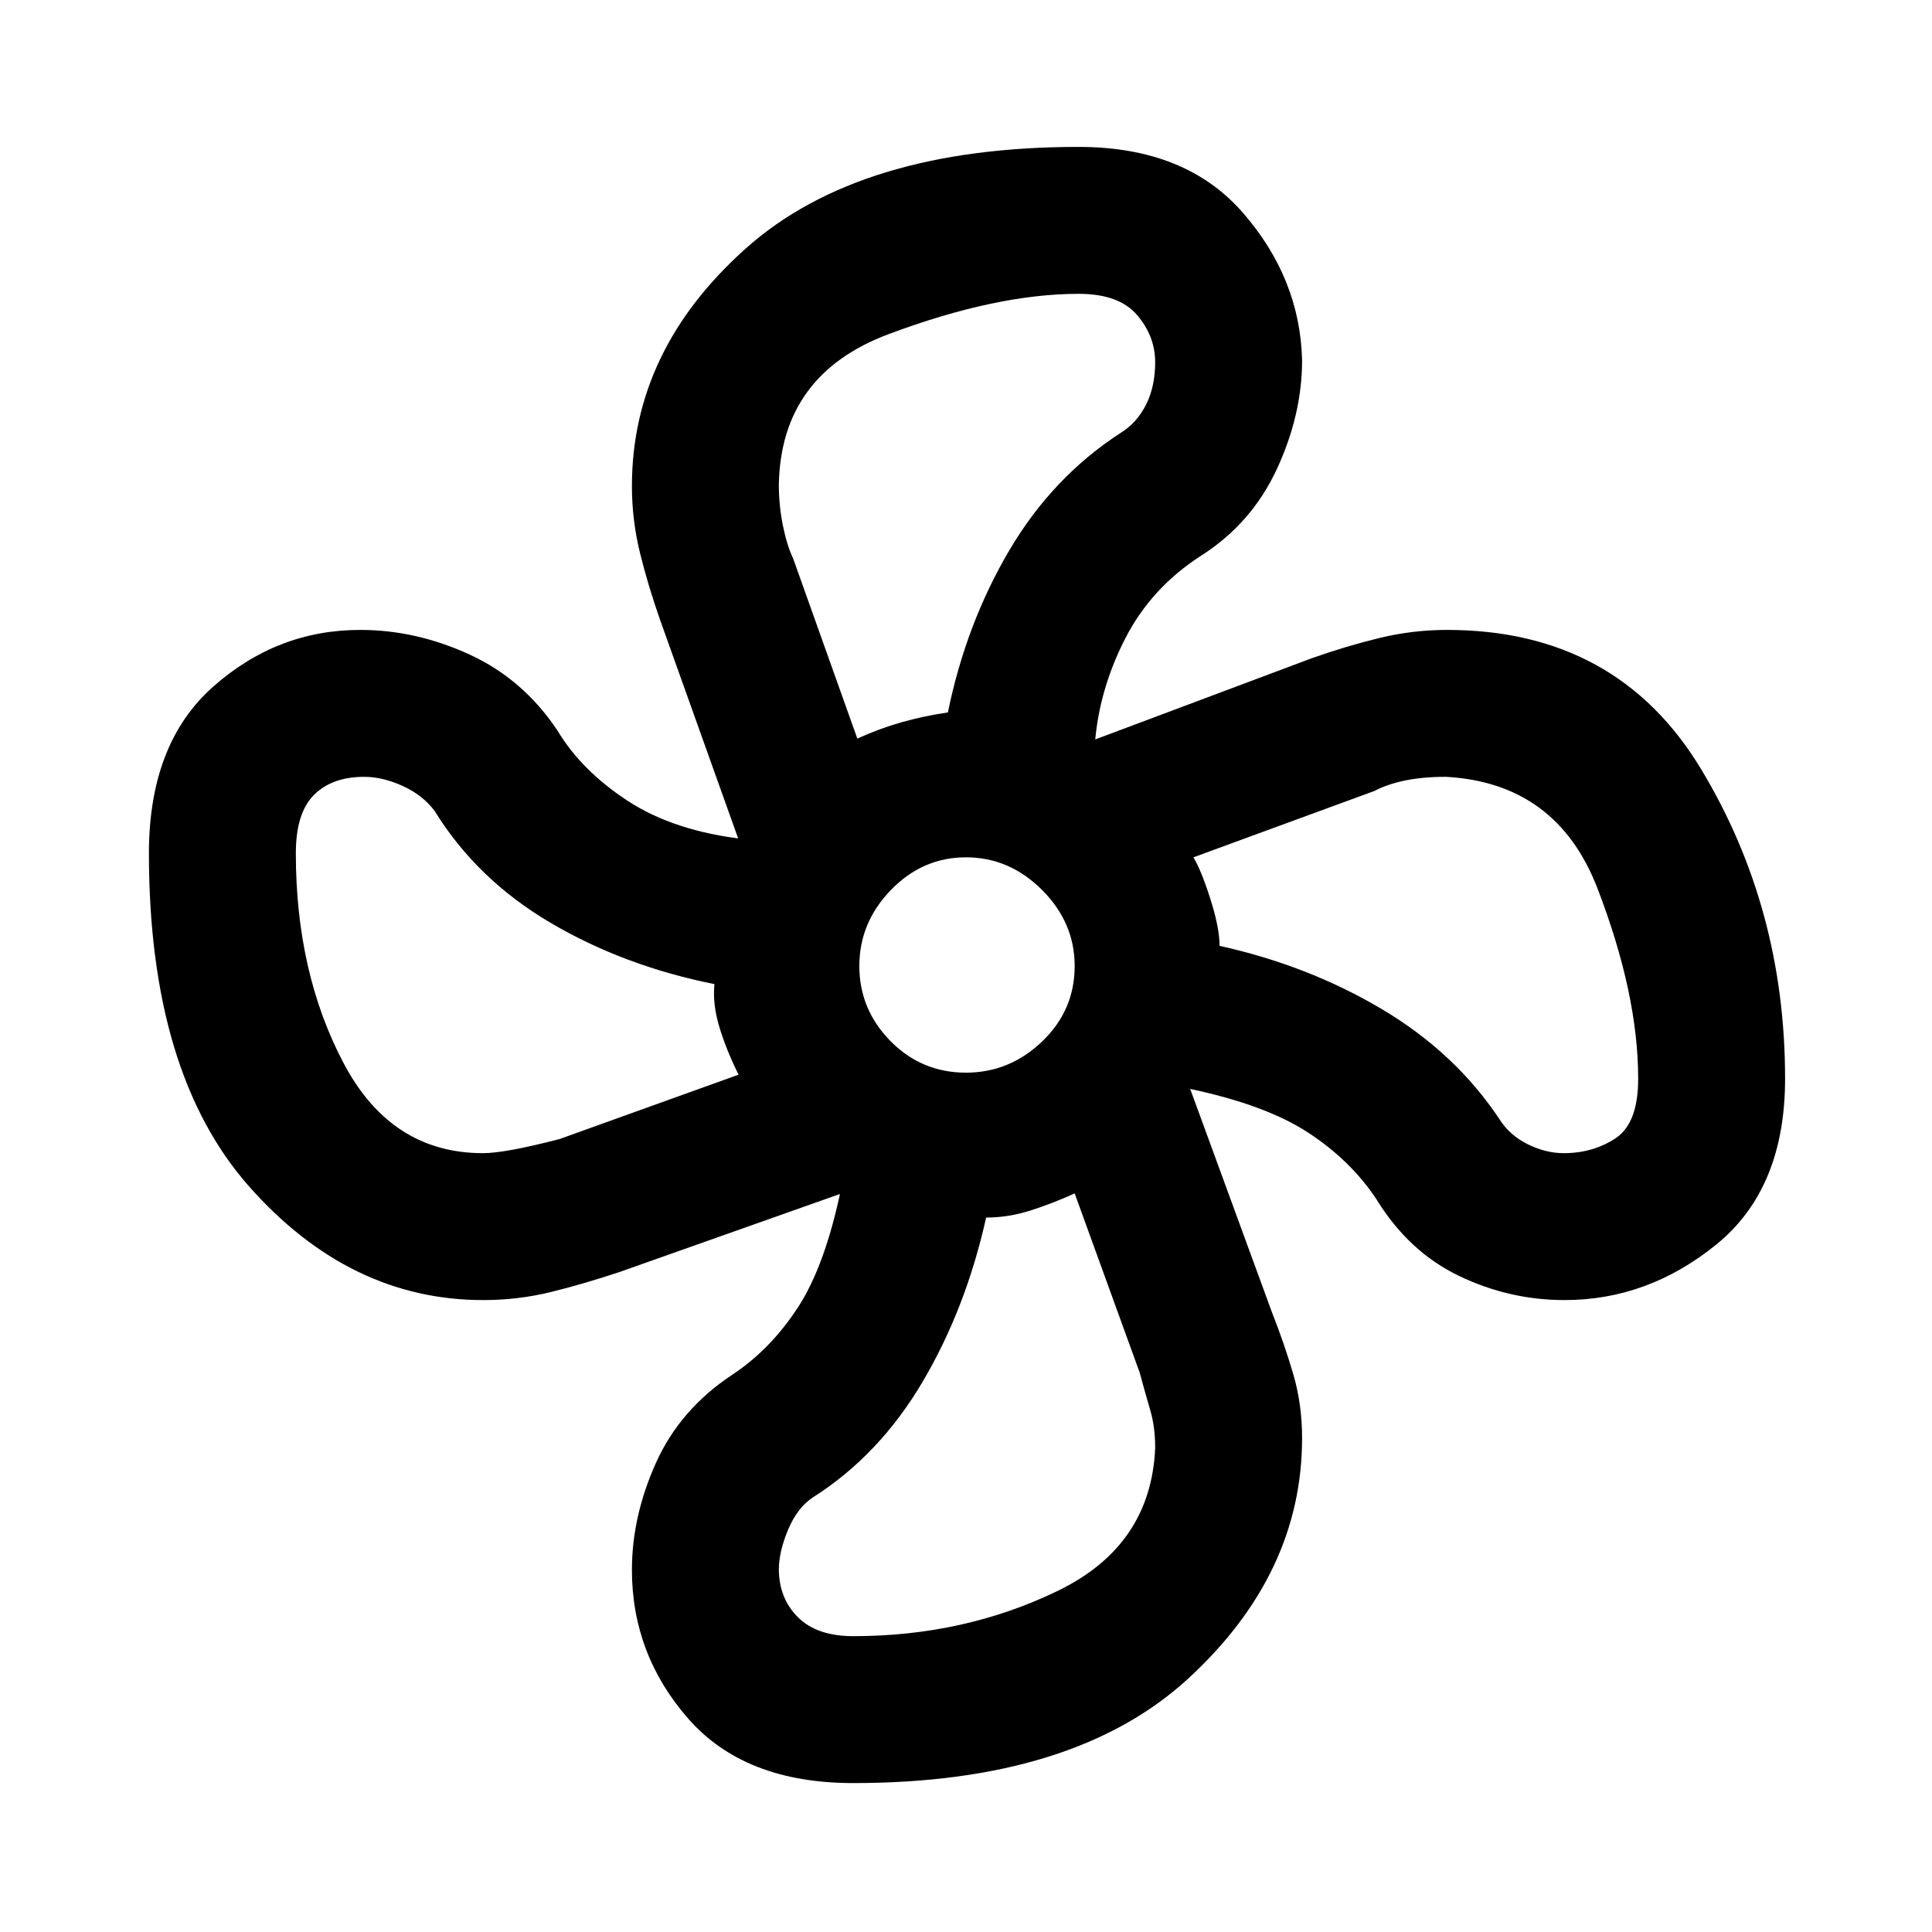 <svg xmlns="http://www.w3.org/2000/svg" height="48" viewBox="0 -960 960 960" width="48"><path d="M424-74q-53.94 0-81.97-31.96Q314-137.93 314-179.95q0-26.63 11.97-53.23Q337.94-259.78 364-277q18.8-12.45 32.4-33.22Q410-331 418-369.68q1 .68 2 1.18l1 .5-113 40q-18 6-34.29 10t-33.6 4q-66.29 0-116.2-56.31T74-536q0-54.43 31.84-82.72Q137.69-647 179-647q27.7 0 54.33 12.23Q259.96-622.53 277-597q12 20 35 35t58 19q-.33 2-.67 2-.33 0-1.33 1l-39.85-111.53Q322-669 318-685.29q-4-16.28-4-33.17 0-67.54 56.53-118.04T536-887q53.06 0 81.53 32.65T647-781q0 27-12.5 54T597-684q-25 16-38 41.5T544-590q-2 1-2.5 0t-1.5-1l112-42q17-6 33.5-10t33.5-4q84.52 0 126.26 69.17Q887-508.66 887-424q0 54.57-34.04 82.28Q818.92-314 777.44-314 750-314 725-326q-25-12-41-38-12.69-19.24-33.84-33.12Q629-411 591-419q-1 0-.6.06t.6-1.06l41 112q6.43 16.34 10.71 31.14Q647-262.05 647-245.4q0 67.4-56.5 119.4T424-74Zm56-353q21.58 0 37.79-15.46T534-480q0-21.58-16.21-37.79T480-534q-21.58 0-37.29 16.21T427-480q0 21.58 15.46 37.29T480-427Zm-54-166q11-5 22.03-8.13 11.02-3.12 22.97-4.87 9-44 30.5-80.5T557-745q8-5 12.5-14t4.5-21q0-12.95-9-23.47Q556-814 536-814q-41 0-94.5 20.05-53.5 20.04-54.5 74.77 0 10.26 2 20.22 2 9.96 5.14 16.56L426-593ZM240-387q11 0 38-7l89-32q-6-12-9.5-23.5T355-471q-45-9-81.5-30.5T216-557q-6-8-16-12.5t-19-4.5q-16 0-25 9t-9 29q0 59.16 23.63 104.08Q194.25-387 240-387Zm184 240q55.13 0 101.57-22.5Q572-192 574-240.62q0-10.38-2.5-18.88-2.5-8.5-5.22-18.54L534-367q-11 5-22 8.5t-22 3.5q-10 45-31.5 81.5T404-216q-7.75 5.06-12.37 16.03Q387-189 387-180q.18 14.4 9.59 23.7Q406-147 424-147Zm353-240q14.57 0 25.78-7.42Q814-401.83 814-424q0-42.02-20.19-94.48-20.18-52.47-75.34-55.52-11.47 0-20.32 1.83-8.85 1.84-15.15 5.17l-90 33q3.8 6.21 8.4 20.61Q606-499 606-490q44 9.7 80.5 31.35Q723-437 745-404q5 8 14 12.5t18 4.5ZM606-490ZM471-606ZM355-471Zm135 116Z"/></svg>